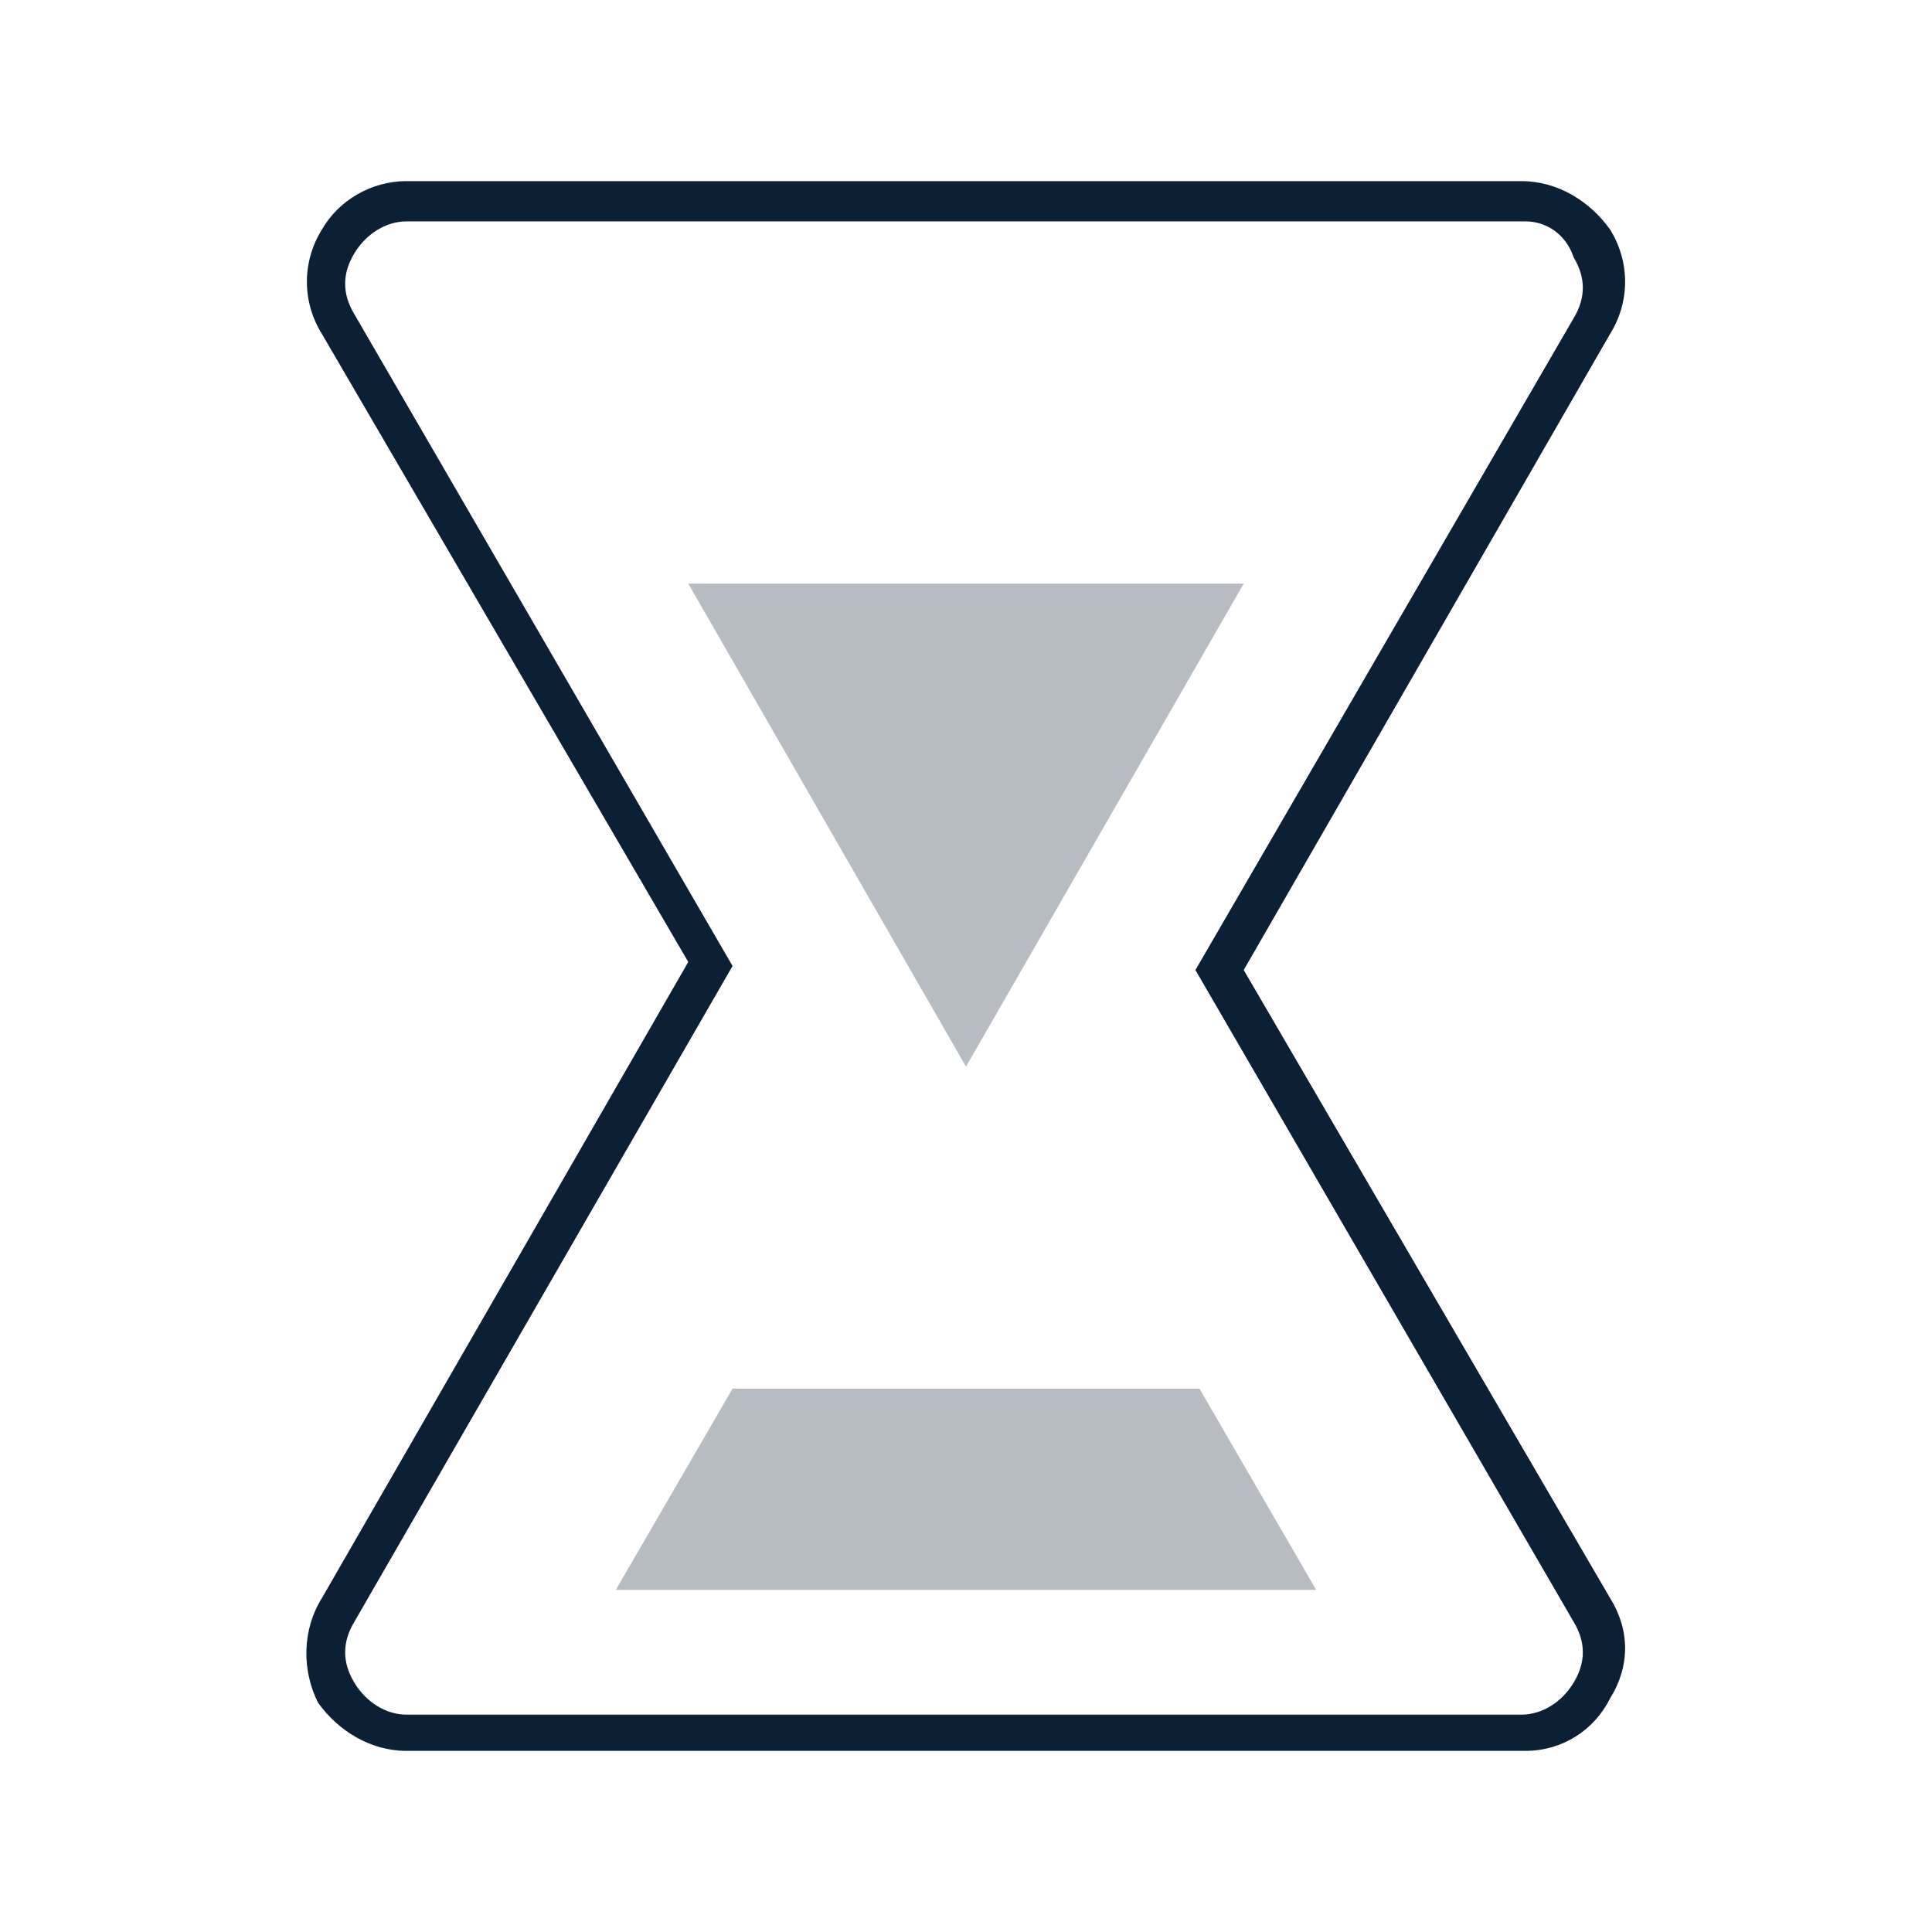 <svg width="48" height="48" viewBox="0 0 48 48"
    xmlns="http://www.w3.org/2000/svg">
    <g fill="none" fill-rule="evenodd">
        <g fill="#0B1F35" fill-rule="nonzero">
            <path d="M29.8 34.5H18.2l-2.9 5h17.4l-2.9-5zm-12.7-20l6.9 12 6.9-12H17.1z" opacity=".3"/>
            <path d="M37.9 43.5H10.1c-.9 0-1.7-.5-2.2-1.2-.4-.8-.4-1.8.1-2.6l9.1-15.8L8 8.3c-.5-.8-.5-1.8 0-2.6.4-.7 1.2-1.2 2.1-1.2h27.7c.9 0 1.7.5 2.2 1.2.5.8.5 1.8 0 2.6l-9.1 15.8L40 39.7c.5.8.5 1.7 0 2.5-.4.8-1.2 1.3-2.1 1.3zm-27.8-38c-.5 0-1 .3-1.3.8-.3.5-.3 1 0 1.5L18.2 24 8.8 40.3c-.3.5-.3 1 0 1.5s.8.8 1.3.8h27.7c.5 0 1-.3 1.3-.8.3-.5.3-1 0-1.5l-9.4-16.2 9.4-16.2c.3-.5.3-1 0-1.5-.2-.6-.7-.9-1.2-.9H10.1z"/>
        </g>
    </g>
</svg>